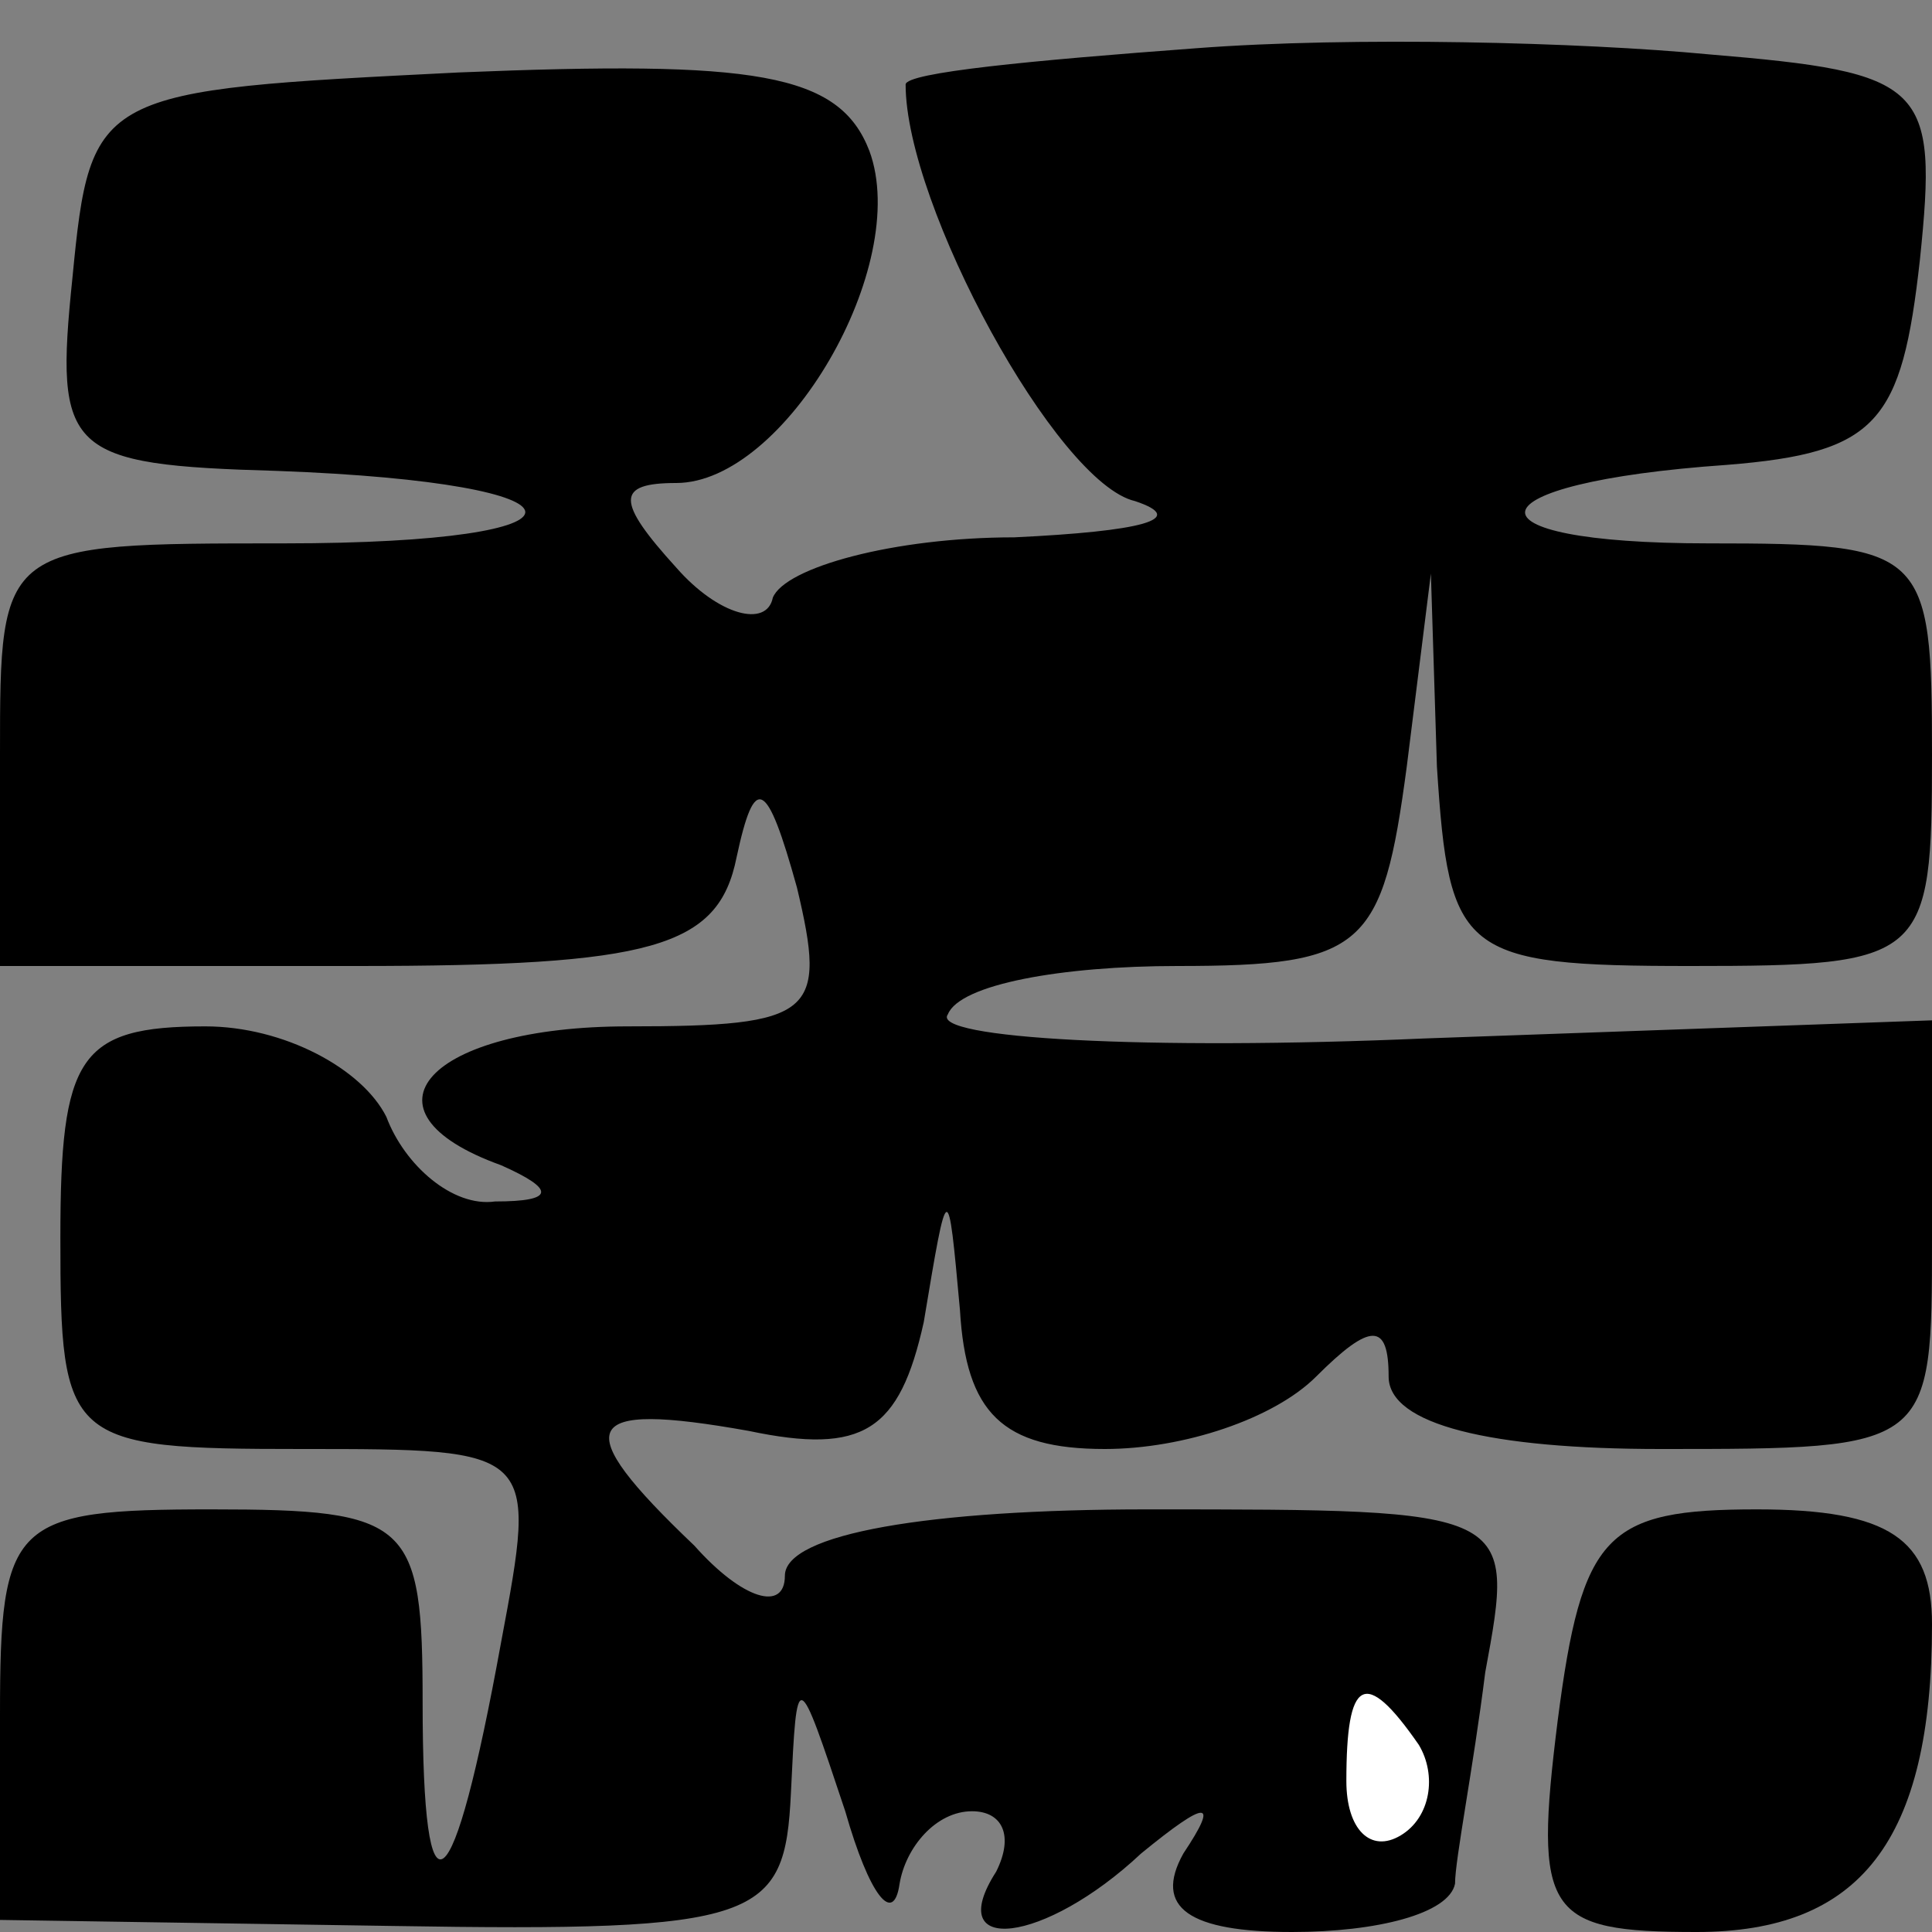<?xml version="1.0" standalone="no"?>
<!DOCTYPE svg PUBLIC "-//W3C//DTD SVG 20010904//EN"
 "http://www.w3.org/TR/2001/REC-SVG-20010904/DTD/svg10.dtd">
<svg version="1.0" xmlns="http://www.w3.org/2000/svg"
 width="32pt" height="32pt" viewBox="0 0 32 32"
 preserveAspectRatio="xMidYMid meet">
<rect x="0" y="0" width="32" height="32" fill="#808080" stroke="none"/>
<g transform="translate(0,32) scale(0.1,-0.1)"
fill="#000000" stroke="none">
<path fill="#000000" stroke="none" d="M198 312 c-27 -2 -48 -4 -48 -6 0 -20
25 -66 38 -69 9 -3 1 -5 -20 -6 -20 0 -38 -5 -40 -10 -1 -5 -9 -3 -16 5 -10
11 -10 14 0 14 18 0 39 36 32 55 -5 13 -19 15 -68 13 -60 -3 -61 -3 -64 -34
-3 -29 -1 -31 34 -32 54 -2 55 -12 1 -12 -47 0 -47 0 -47 -35 l0 -35 59 0 c49
0 60 3 63 18 3 14 5 13 10 -5 5 -21 3 -23 -28 -23 -33 0 -46 -14 -21 -23 9 -4
9 -6 -1 -6 -7 -1 -15 6 -18 14 -4 8 -17 15 -30 15 -21 0 -24 -5 -24 -35 0 -34
1 -35 40 -35 39 0 39 0 33 -32 -8 -44 -13 -48 -13 -10 0 30 -2 32 -35 32 -33
0 -35 -2 -35 -34 l0 -34 65 -1 c61 -1 65 1 66 22 1 21 1 21 9 -3 4 -14 8 -19
9 -12 1 6 6 12 12 12 5 0 7 -4 4 -10 -9 -14 8 -12 24 3 11 9 13 9 7 0 -5 -9 1
-13 18 -13 14 0 26 3 27 8 0 4 3 19 5 35 5 27 5 27 -56 27 -36 0 -60 -4 -60
-11 0 -6 -7 -4 -15 5 -21 20 -19 24 9 19 19 -4 25 0 29 18 4 24 4 24 6 2 1
-17 7 -23 24 -23 13 0 28 5 35 12 9 9 12 9 12 0 0 -8 17 -12 45 -12 45 0 45 0
45 35 l0 36 -84 -3 c-46 -2 -82 0 -79 4 2 5 19 8 38 8 31 0 34 3 38 33 l4 32
1 -32 c2 -31 4 -33 42 -33 39 0 40 1 40 35 0 34 -1 35 -37 35 -42 0 -40 10 3
13 25 2 29 7 32 34 3 29 1 31 -35 34 -21 2 -59 3 -85 1z"/>
<path fill="#ffffff" stroke="none" d="M235 31 c3 -5 2 -12 -3 -15 -5 -3 -9 1
-9 9 0 17 3 19 12 6z"/>
<path fill="#000000" stroke="none" d="M258 35 c-4 -32 -2 -35 23 -35 27 0 39
15 39 51 0 14 -7 19 -29 19 -25 0 -29 -4 -33 -35z"/>
</g>
</svg>
